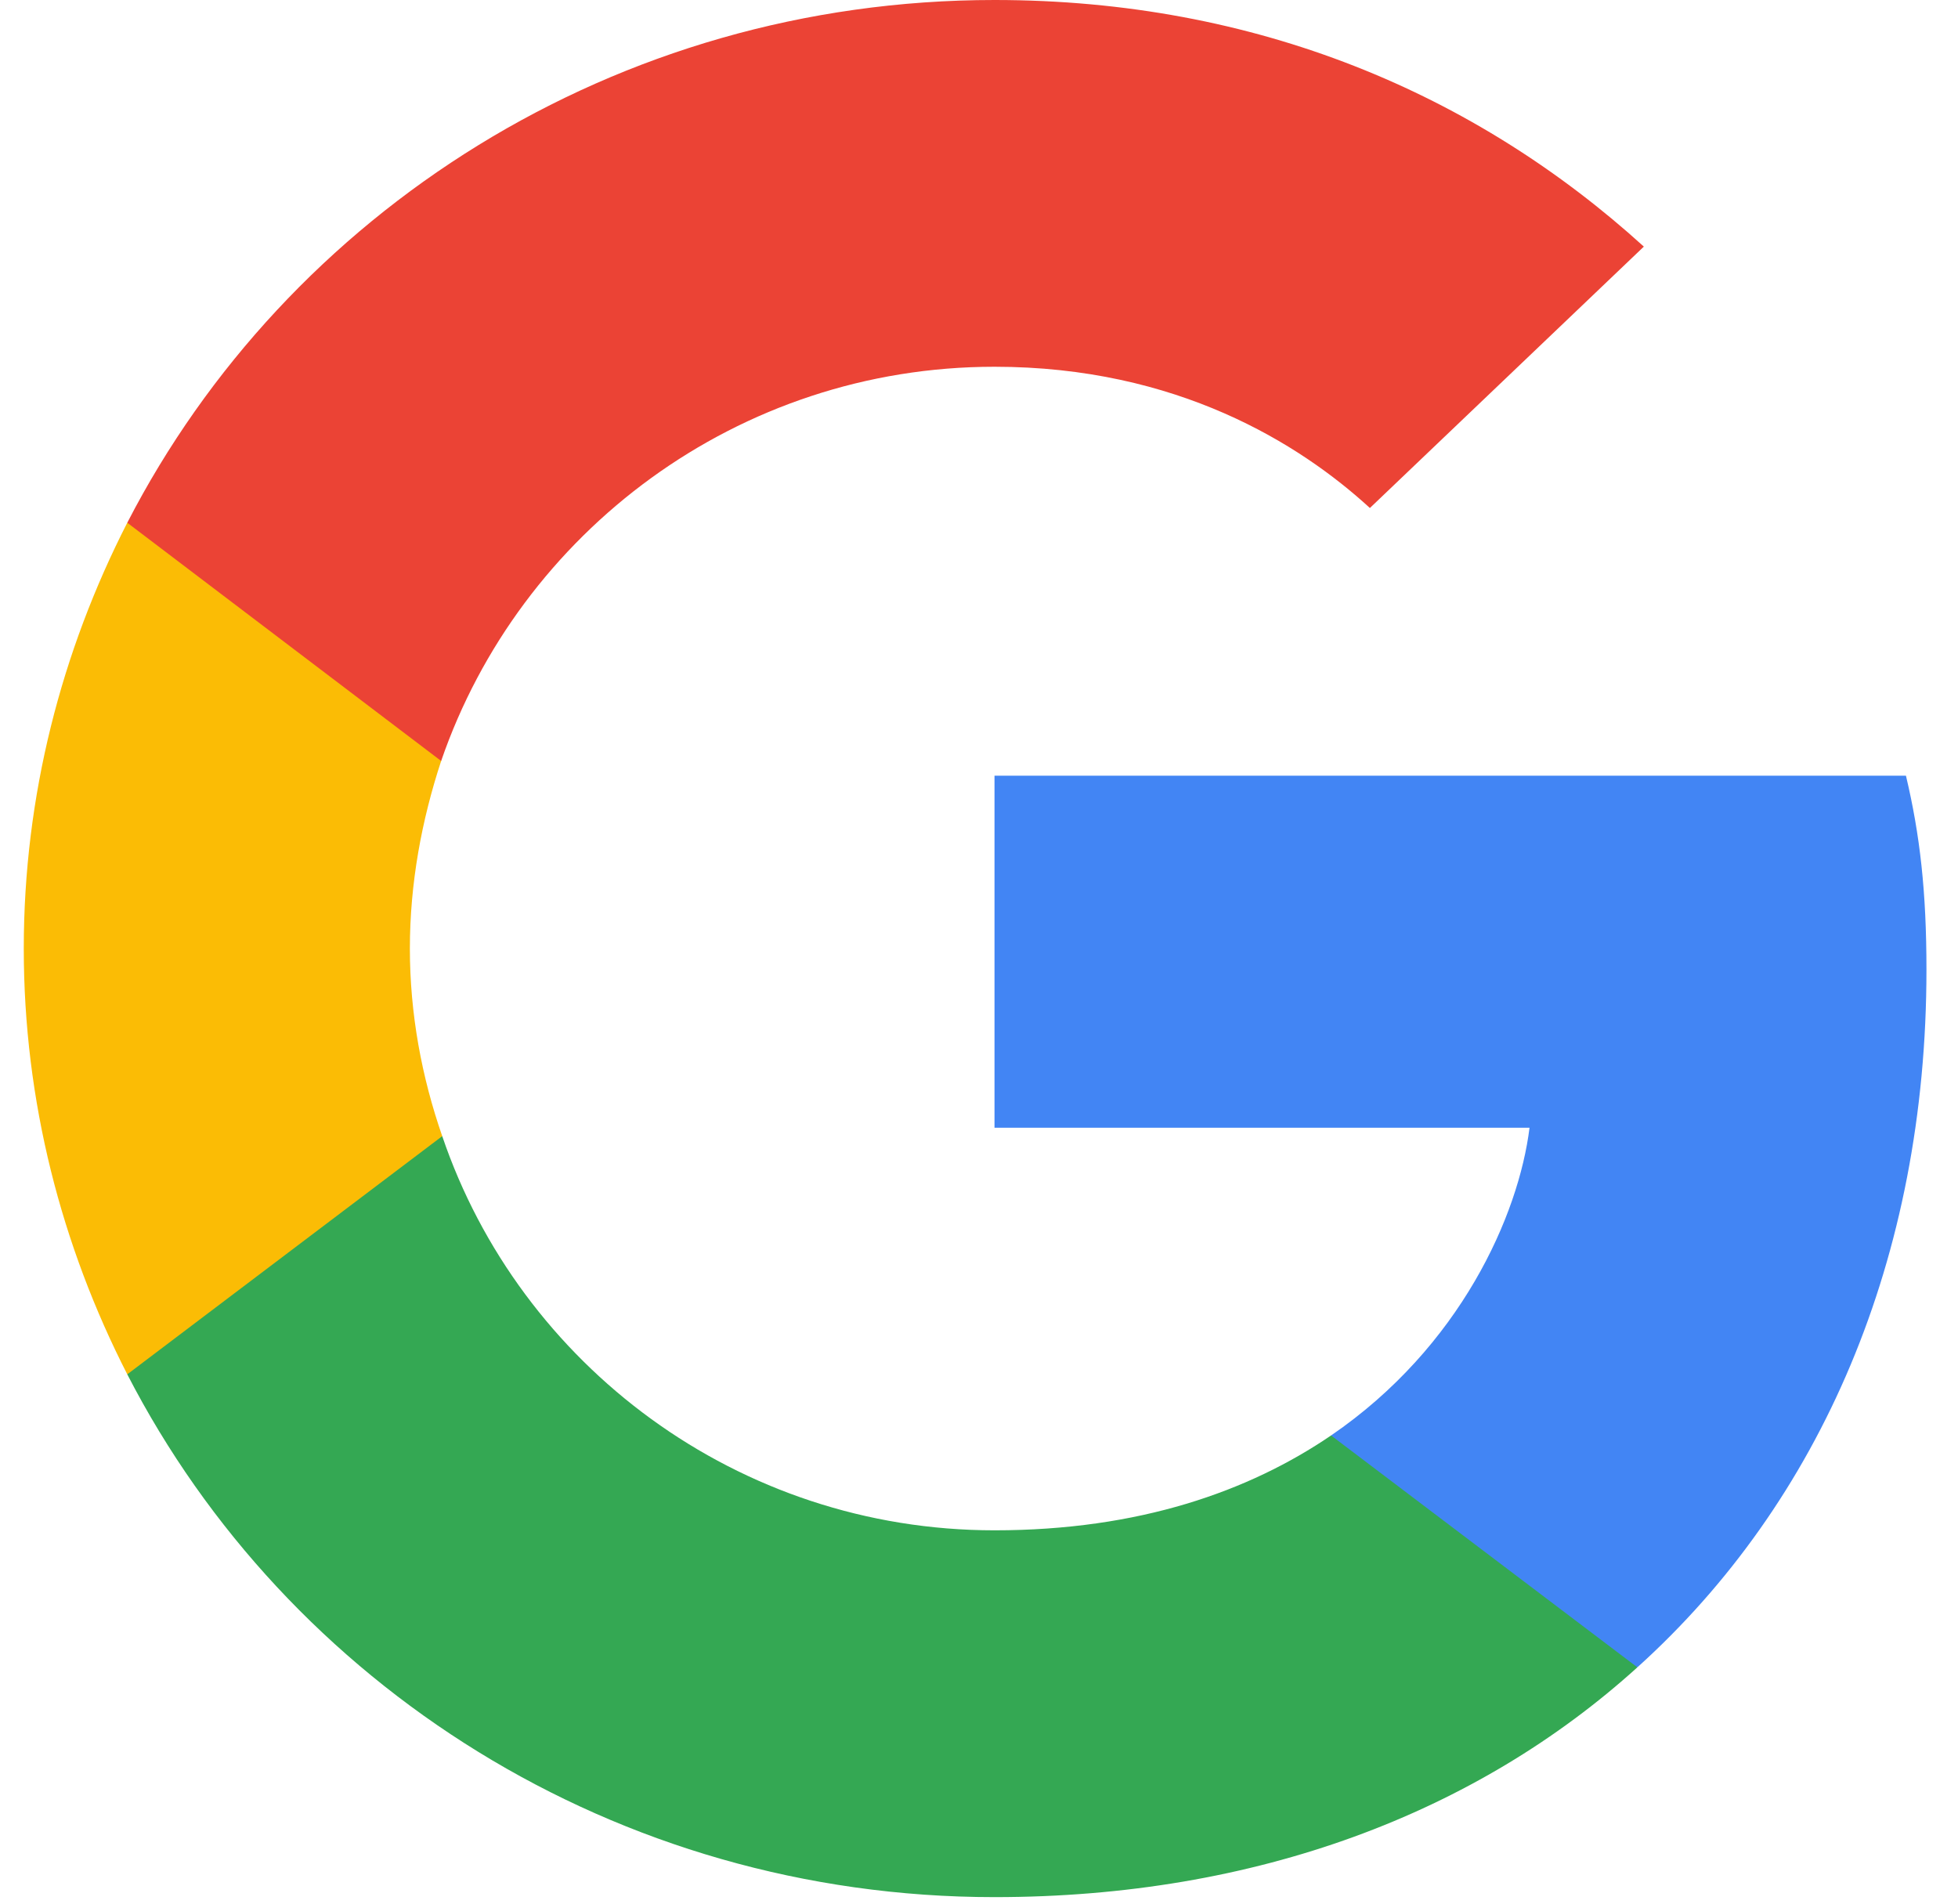 <svg width="36" height="35" viewBox="0 0 36 35" fill="none" xmlns="http://www.w3.org/2000/svg">
<g clip-path="url(#clip0_808_4221)">
<path d="M35.42 17.827C35.42 16.393 35.301 15.347 35.043 14.262H18.285V20.734H28.122C27.923 22.342 26.852 24.765 24.473 26.392L24.439 26.609L29.738 30.62L30.105 30.655C33.476 27.613 35.42 23.137 35.42 17.827Z" fill="#4285F4"/>
<path d="M18.285 34.88C23.104 34.88 27.15 33.33 30.105 30.655L24.473 26.392C22.965 27.419 20.943 28.136 18.285 28.136C13.565 28.136 9.559 25.094 8.131 20.889L7.922 20.907L2.412 25.073L2.34 25.268C5.275 30.965 11.304 34.88 18.285 34.88Z" fill="#34A853"/>
<path d="M8.131 20.889C7.754 19.804 7.536 18.641 7.536 17.44C7.536 16.238 7.754 15.076 8.111 13.991L8.101 13.759L2.523 9.526L2.34 9.611C1.131 11.975 0.437 14.63 0.437 17.44C0.437 20.25 1.131 22.904 2.34 25.268L8.131 20.889Z" fill="#FBBC05"/>
<path d="M18.285 6.743C21.637 6.743 23.898 8.158 25.187 9.34L30.224 4.534C27.13 1.725 23.104 0 18.285 0C11.304 0 5.275 3.914 2.34 9.611L8.111 13.991C9.559 9.786 13.565 6.743 18.285 6.743Z" fill="#EB4335"/>
</g>
<defs>
<clipPath id="clip0_808_4221">
<rect width="35" height="35" fill="white" transform="translate(0.437)"/>
</clipPath>
</defs>
</svg>
